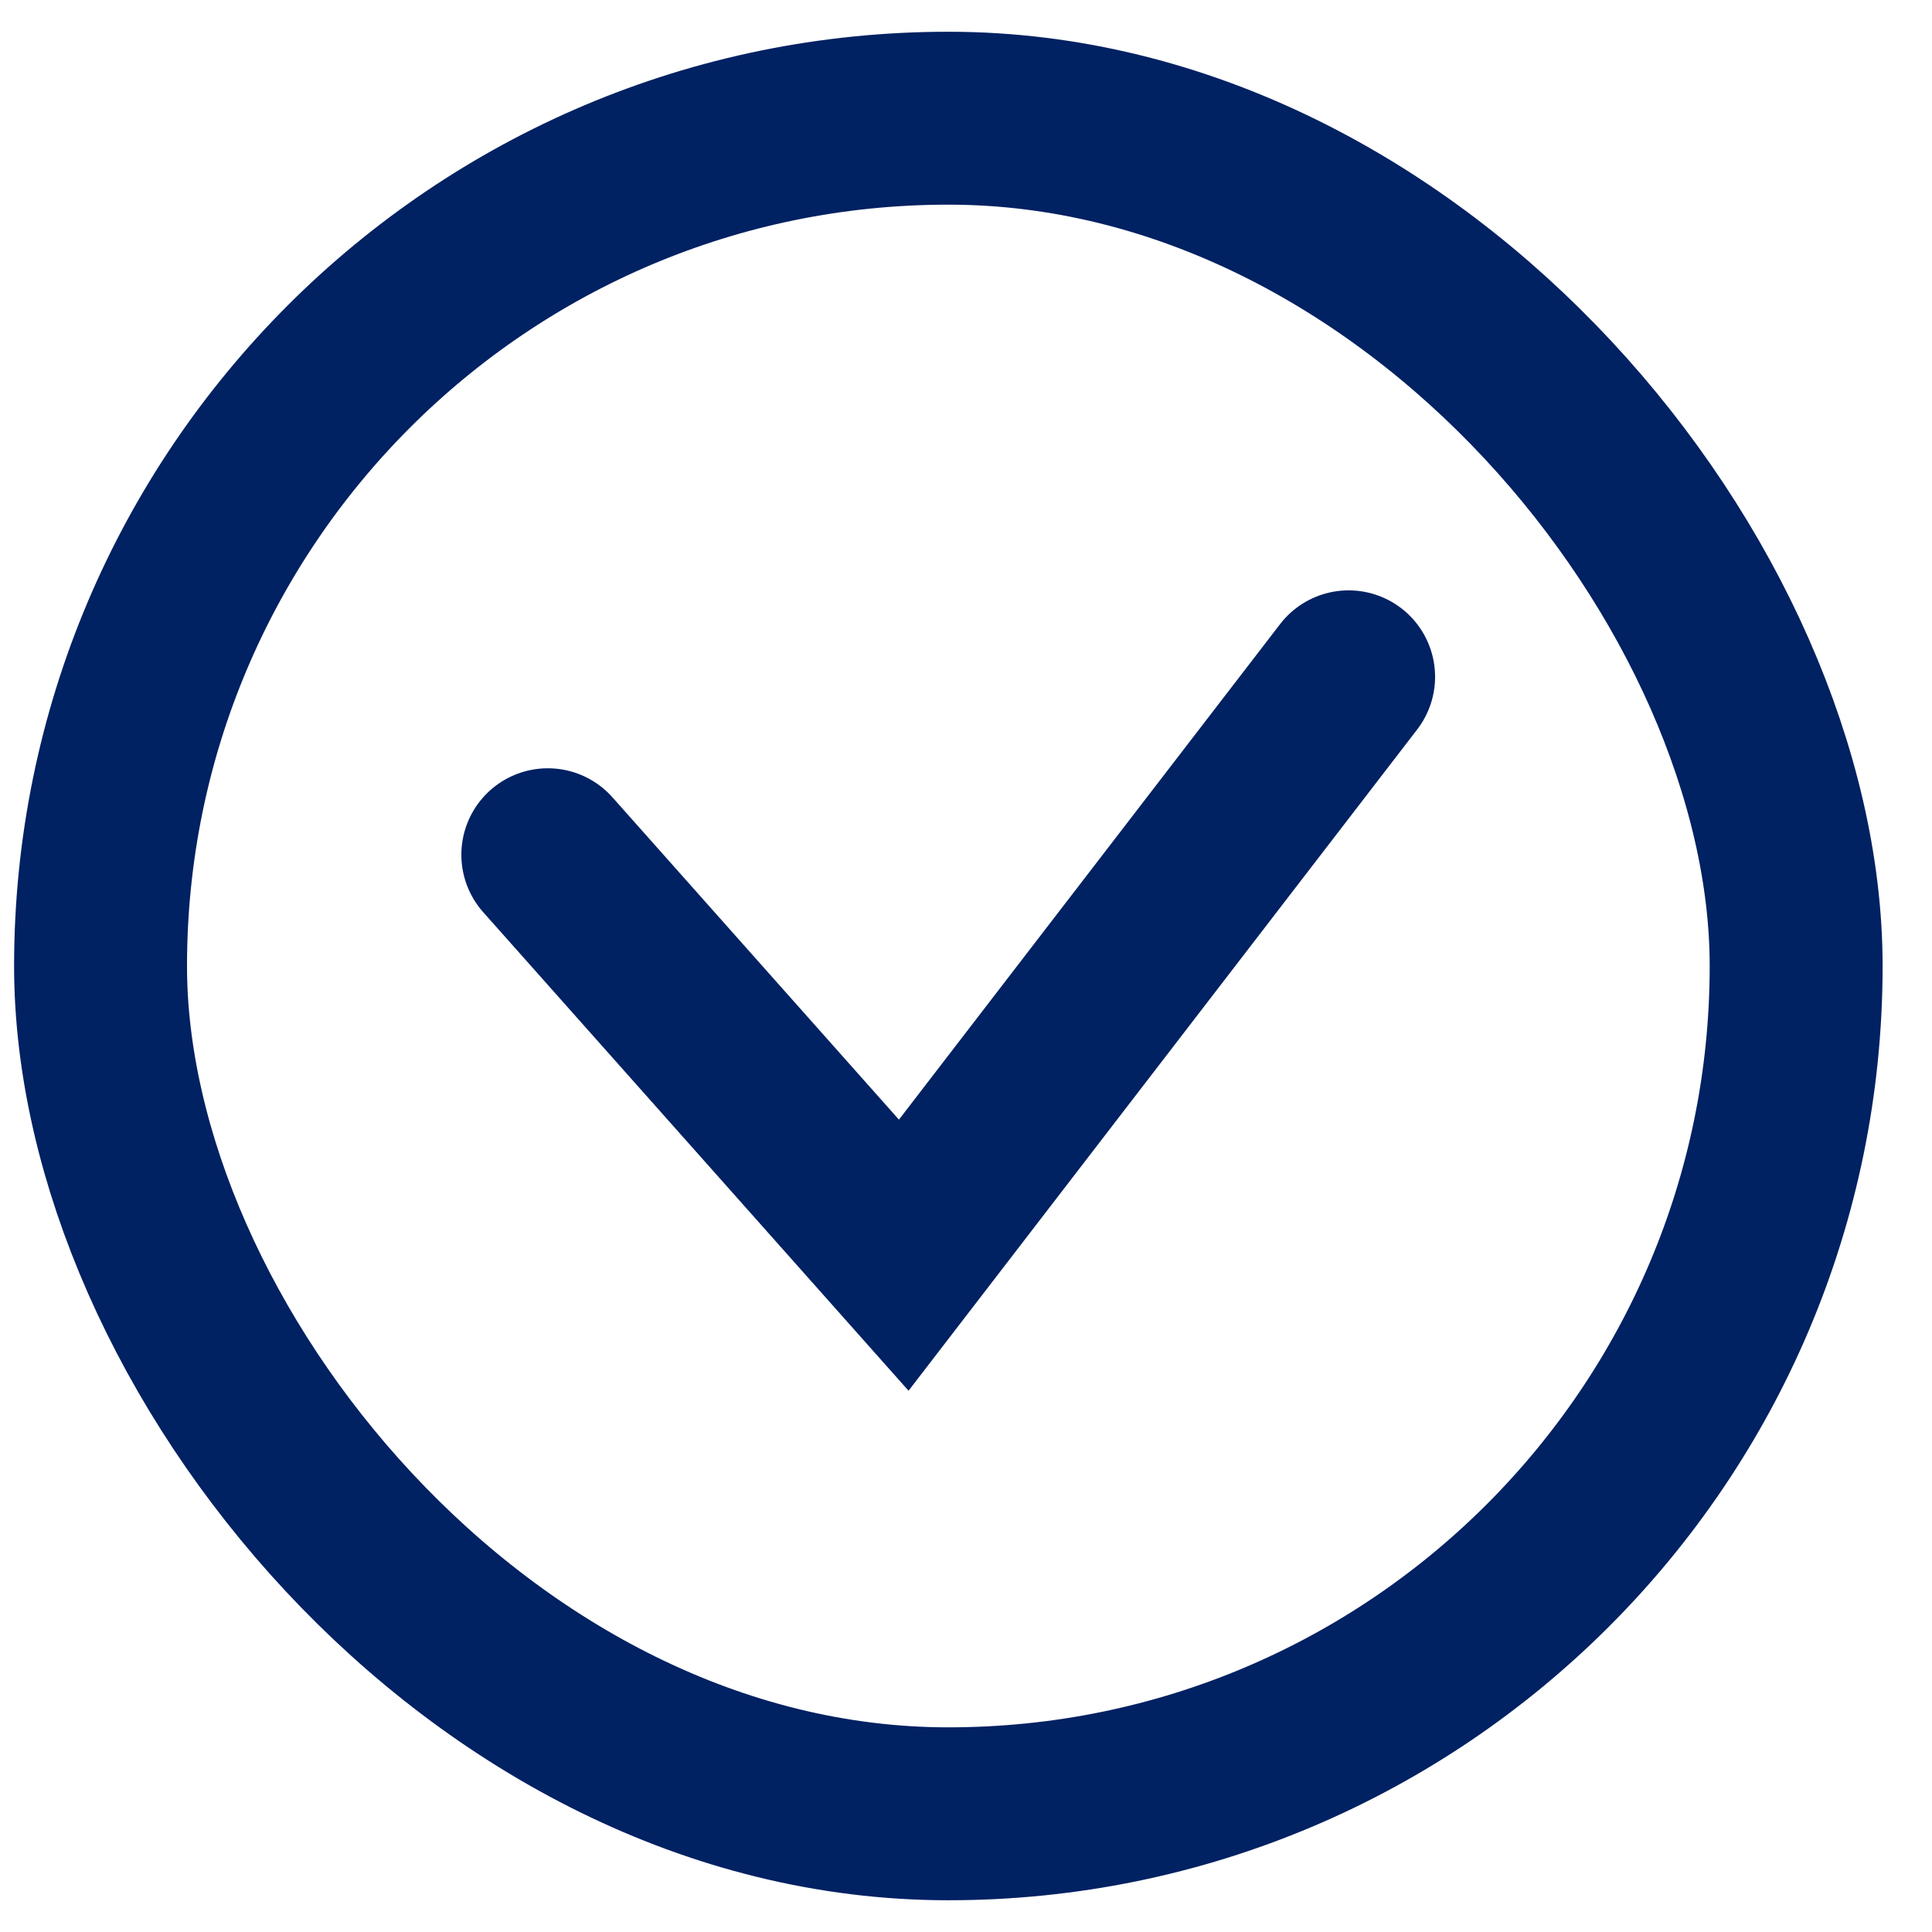 <svg width="22" height="22" viewBox="0 0 22 22" fill="none" xmlns="http://www.w3.org/2000/svg">
<rect x="1.145" y="1.346" width="19.308" height="19.308" rx="9.654" stroke="#002162" stroke-width="1.969"/>
<path d="M6.238 9.733L10.291 14.293L15.357 7.707" stroke="#002162" stroke-width="1.969" stroke-linecap="round"/>
</svg>
